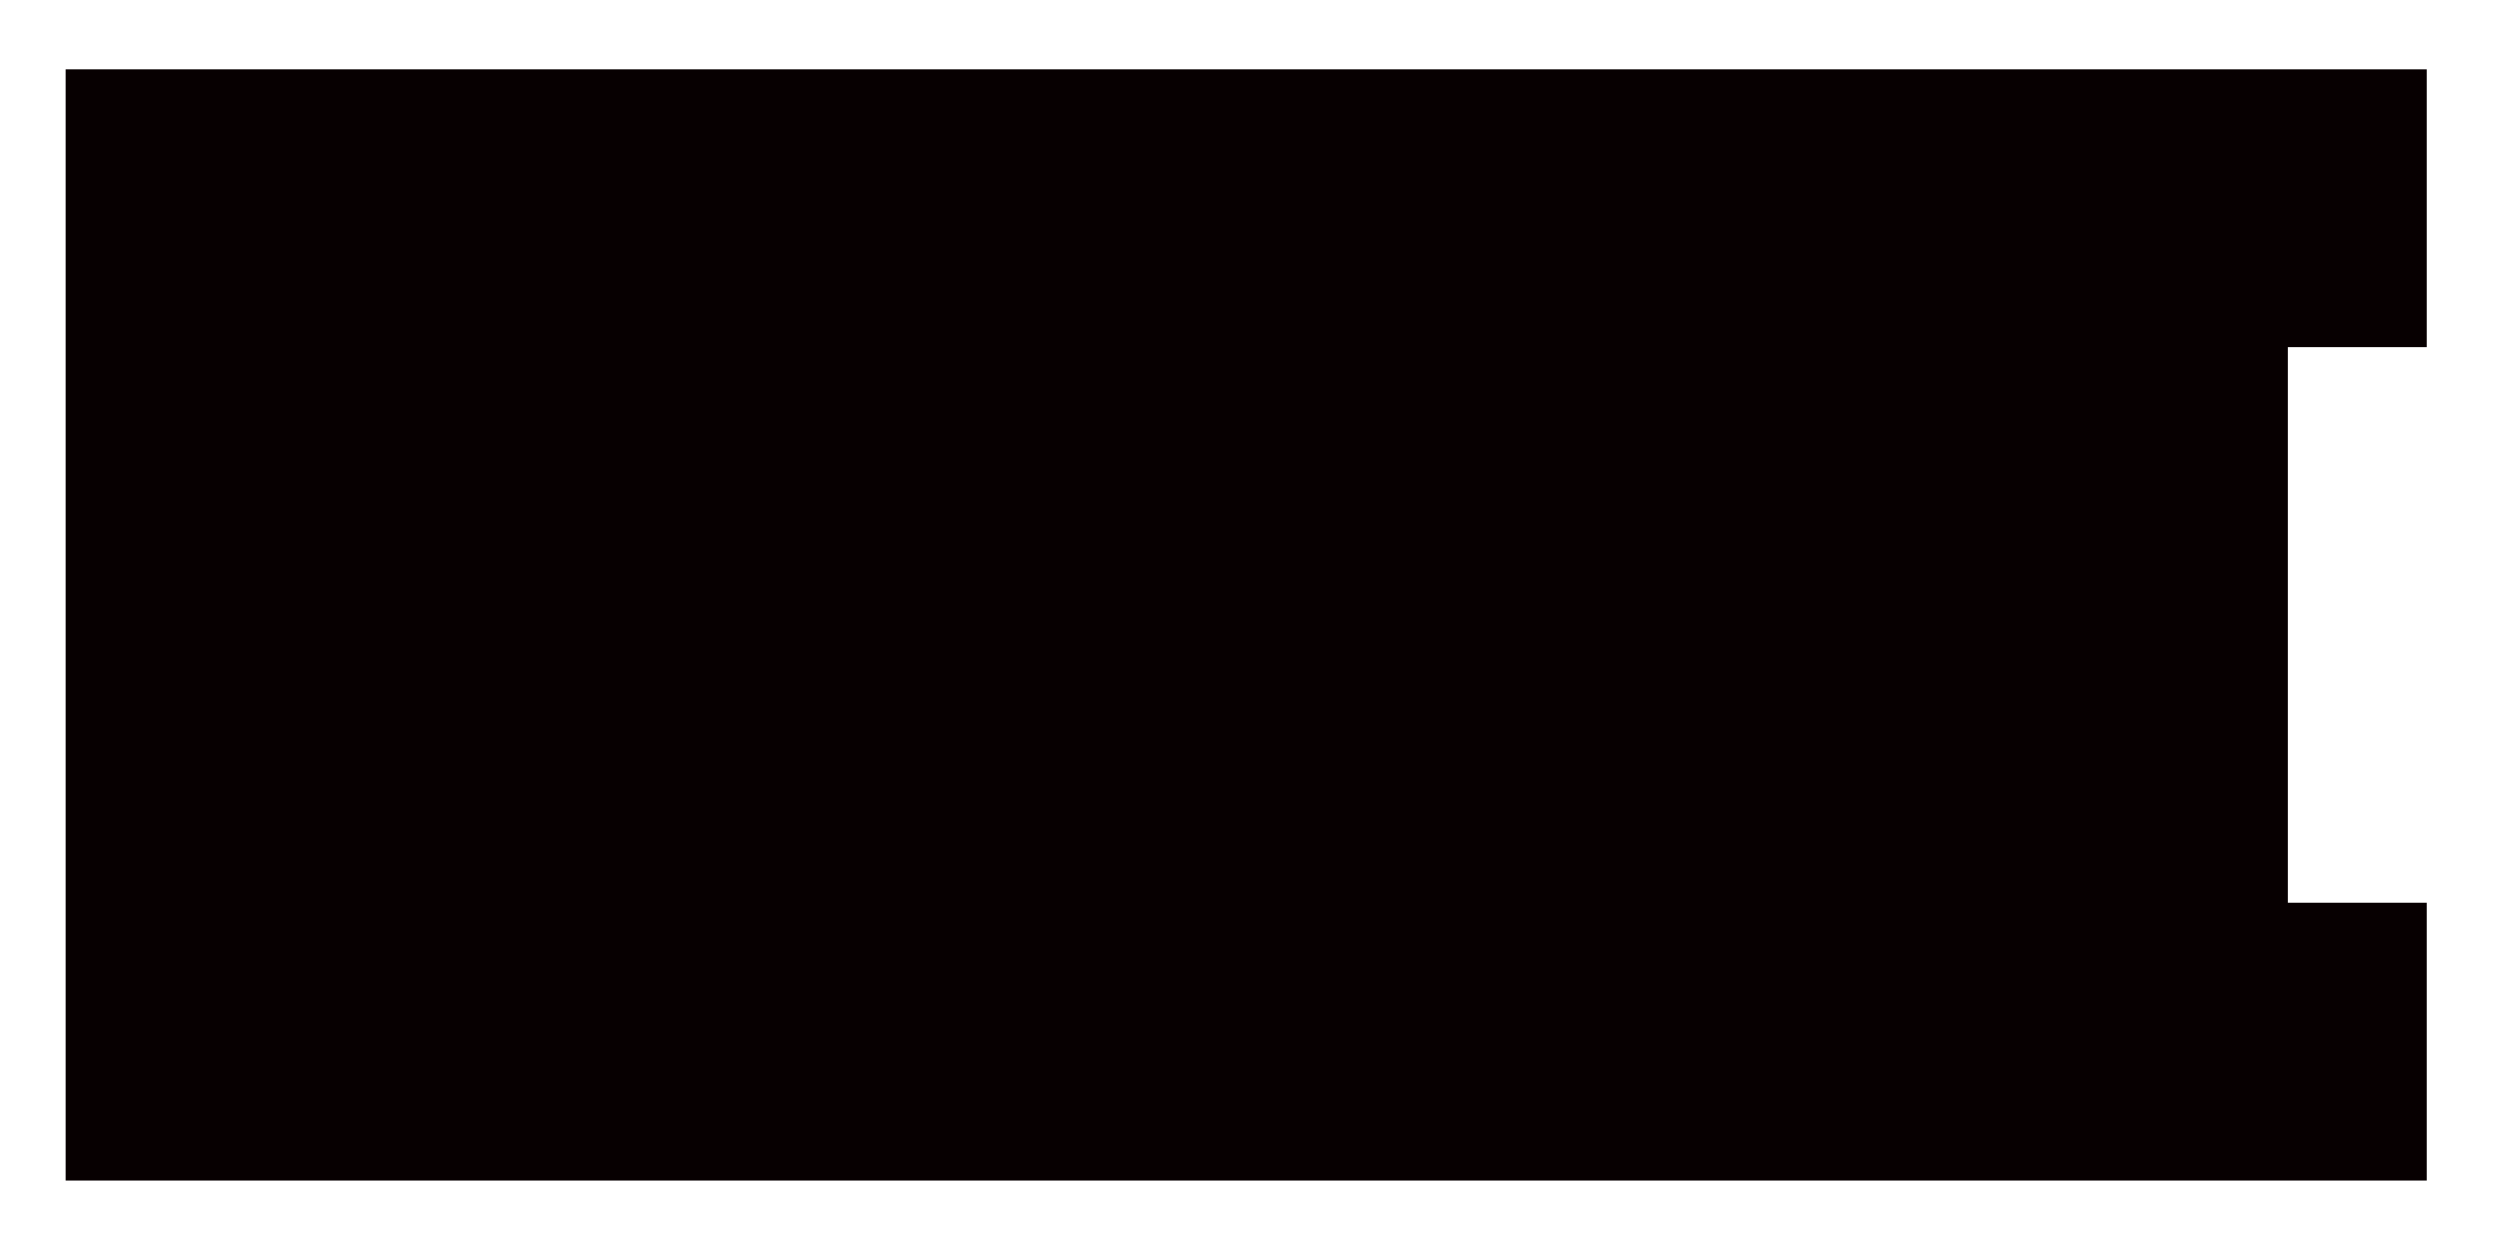 <?xml version="1.0" encoding="UTF-8"?>
<svg id="_레이어_2" data-name="레이어 2" xmlns="http://www.w3.org/2000/svg" viewBox="0 0 102.05 51.02">
  <defs>
    <style>
      .cls-1 {
        fill: none;
      }

      .cls-1, .cls-2 {
        stroke-width: 0px;
      }

      .cls-2 {
        fill: #070001;
      }
    </style>
  </defs>
  <g id="_레이어_1-2" data-name="레이어 1">
    <g>
      <polygon class="cls-2" points="2.68 2.83 2.68 48.19 99.06 48.19 99.06 36.85 93.39 36.85 93.39 14.17 99.06 14.17 99.06 2.83 2.68 2.83"/>
      <rect class="cls-1" width="102.05" height="51.02"/>
    </g>
  </g>
</svg>